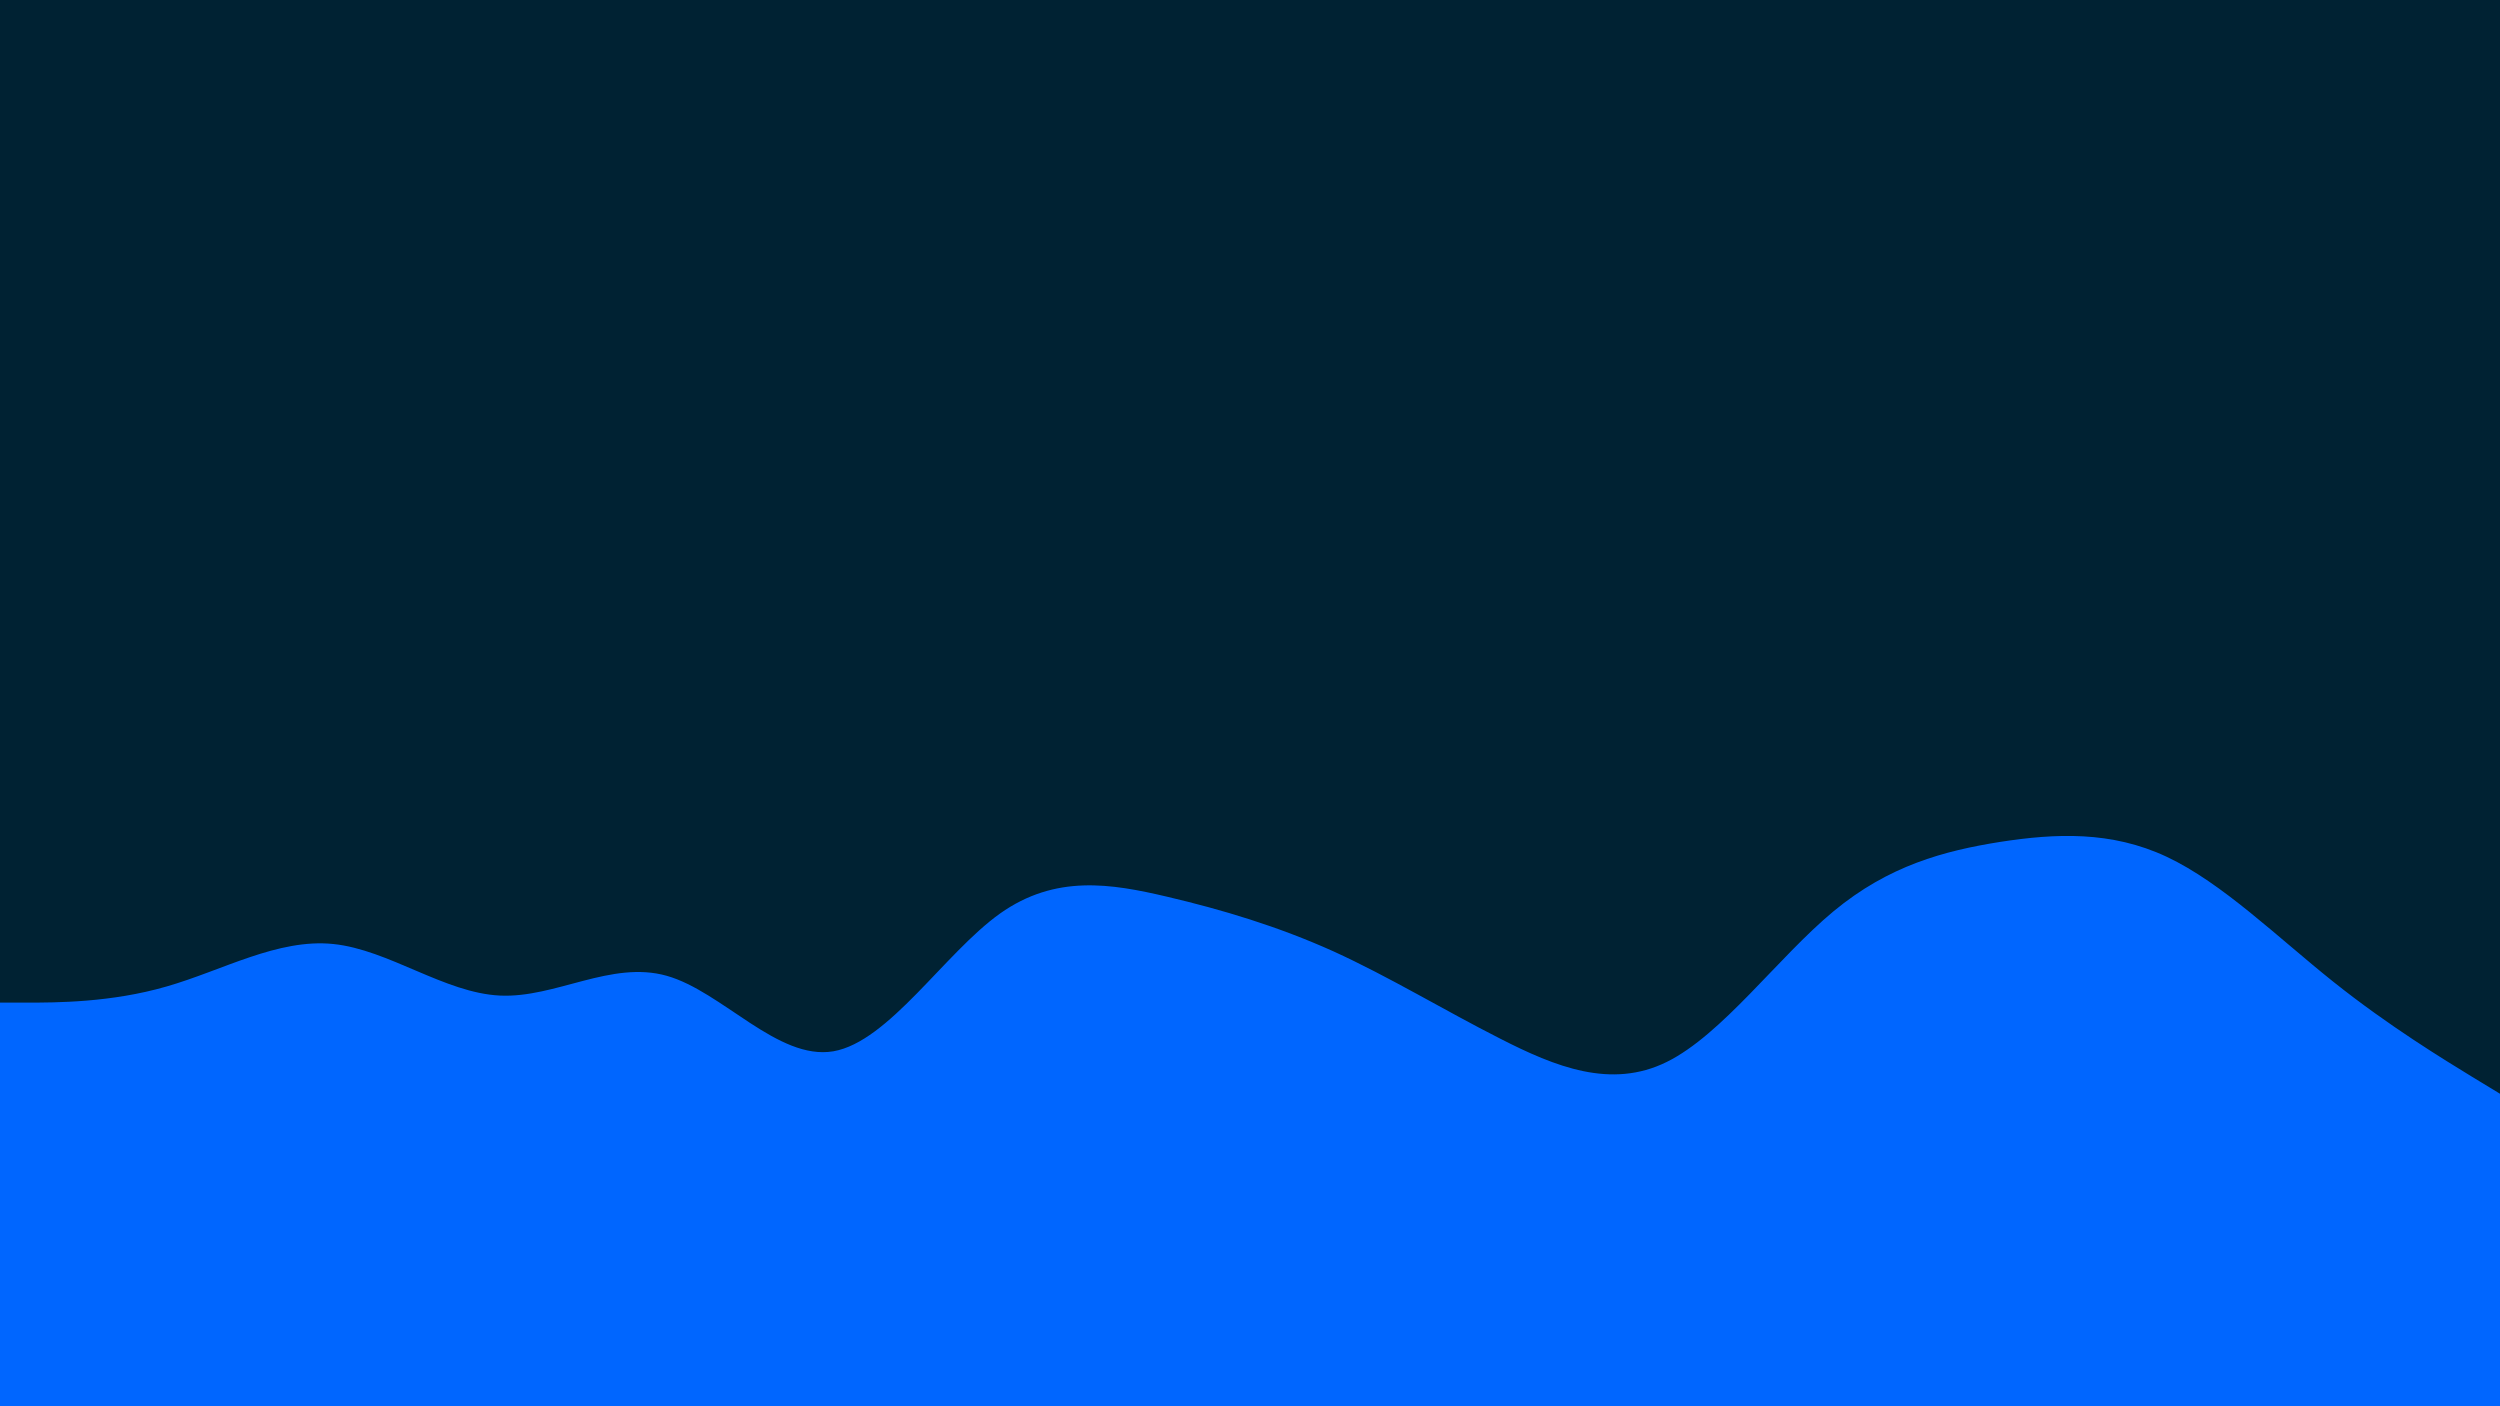 <svg id="visual" viewBox="0 0 960 540" width="960" height="540" xmlns="http://www.w3.org/2000/svg" xmlns:xlink="http://www.w3.org/1999/xlink" version="1.1"><rect x="0" y="0" width="960" height="540" fill="#002233"></rect><path d="M0 385L10.7 385C21.3 385 42.7 385 64 378.8C85.3 372.7 106.7 360.3 128 362.5C149.3 364.7 170.7 381.3 192 382.3C213.3 383.3 234.7 368.7 256 374.7C277.3 380.7 298.7 407.3 320 403.7C341.3 400 362.7 366 384 350.8C405.3 335.7 426.7 339.3 448 344.3C469.3 349.3 490.7 355.7 512 365.3C533.3 375 554.7 388 576 398.8C597.3 409.7 618.7 418.3 640 407.8C661.3 397.3 682.7 367.7 704 350C725.3 332.3 746.7 326.7 768 323.3C789.3 320 810.7 319 832 329C853.3 339 874.7 360 896 377C917.3 394 938.7 407 949.3 413.5L960 420L960 541L949.3 541C938.7 541 917.3 541 896 541C874.7 541 853.3 541 832 541C810.7 541 789.3 541 768 541C746.7 541 725.3 541 704 541C682.7 541 661.3 541 640 541C618.7 541 597.3 541 576 541C554.7 541 533.3 541 512 541C490.7 541 469.3 541 448 541C426.7 541 405.3 541 384 541C362.7 541 341.3 541 320 541C298.7 541 277.3 541 256 541C234.7 541 213.3 541 192 541C170.7 541 149.3 541 128 541C106.7 541 85.3 541 64 541C42.7 541 21.3 541 10.7 541L0 541Z" fill="#0066FF" stroke-linecap="round" stroke-linejoin="miter"></path></svg>